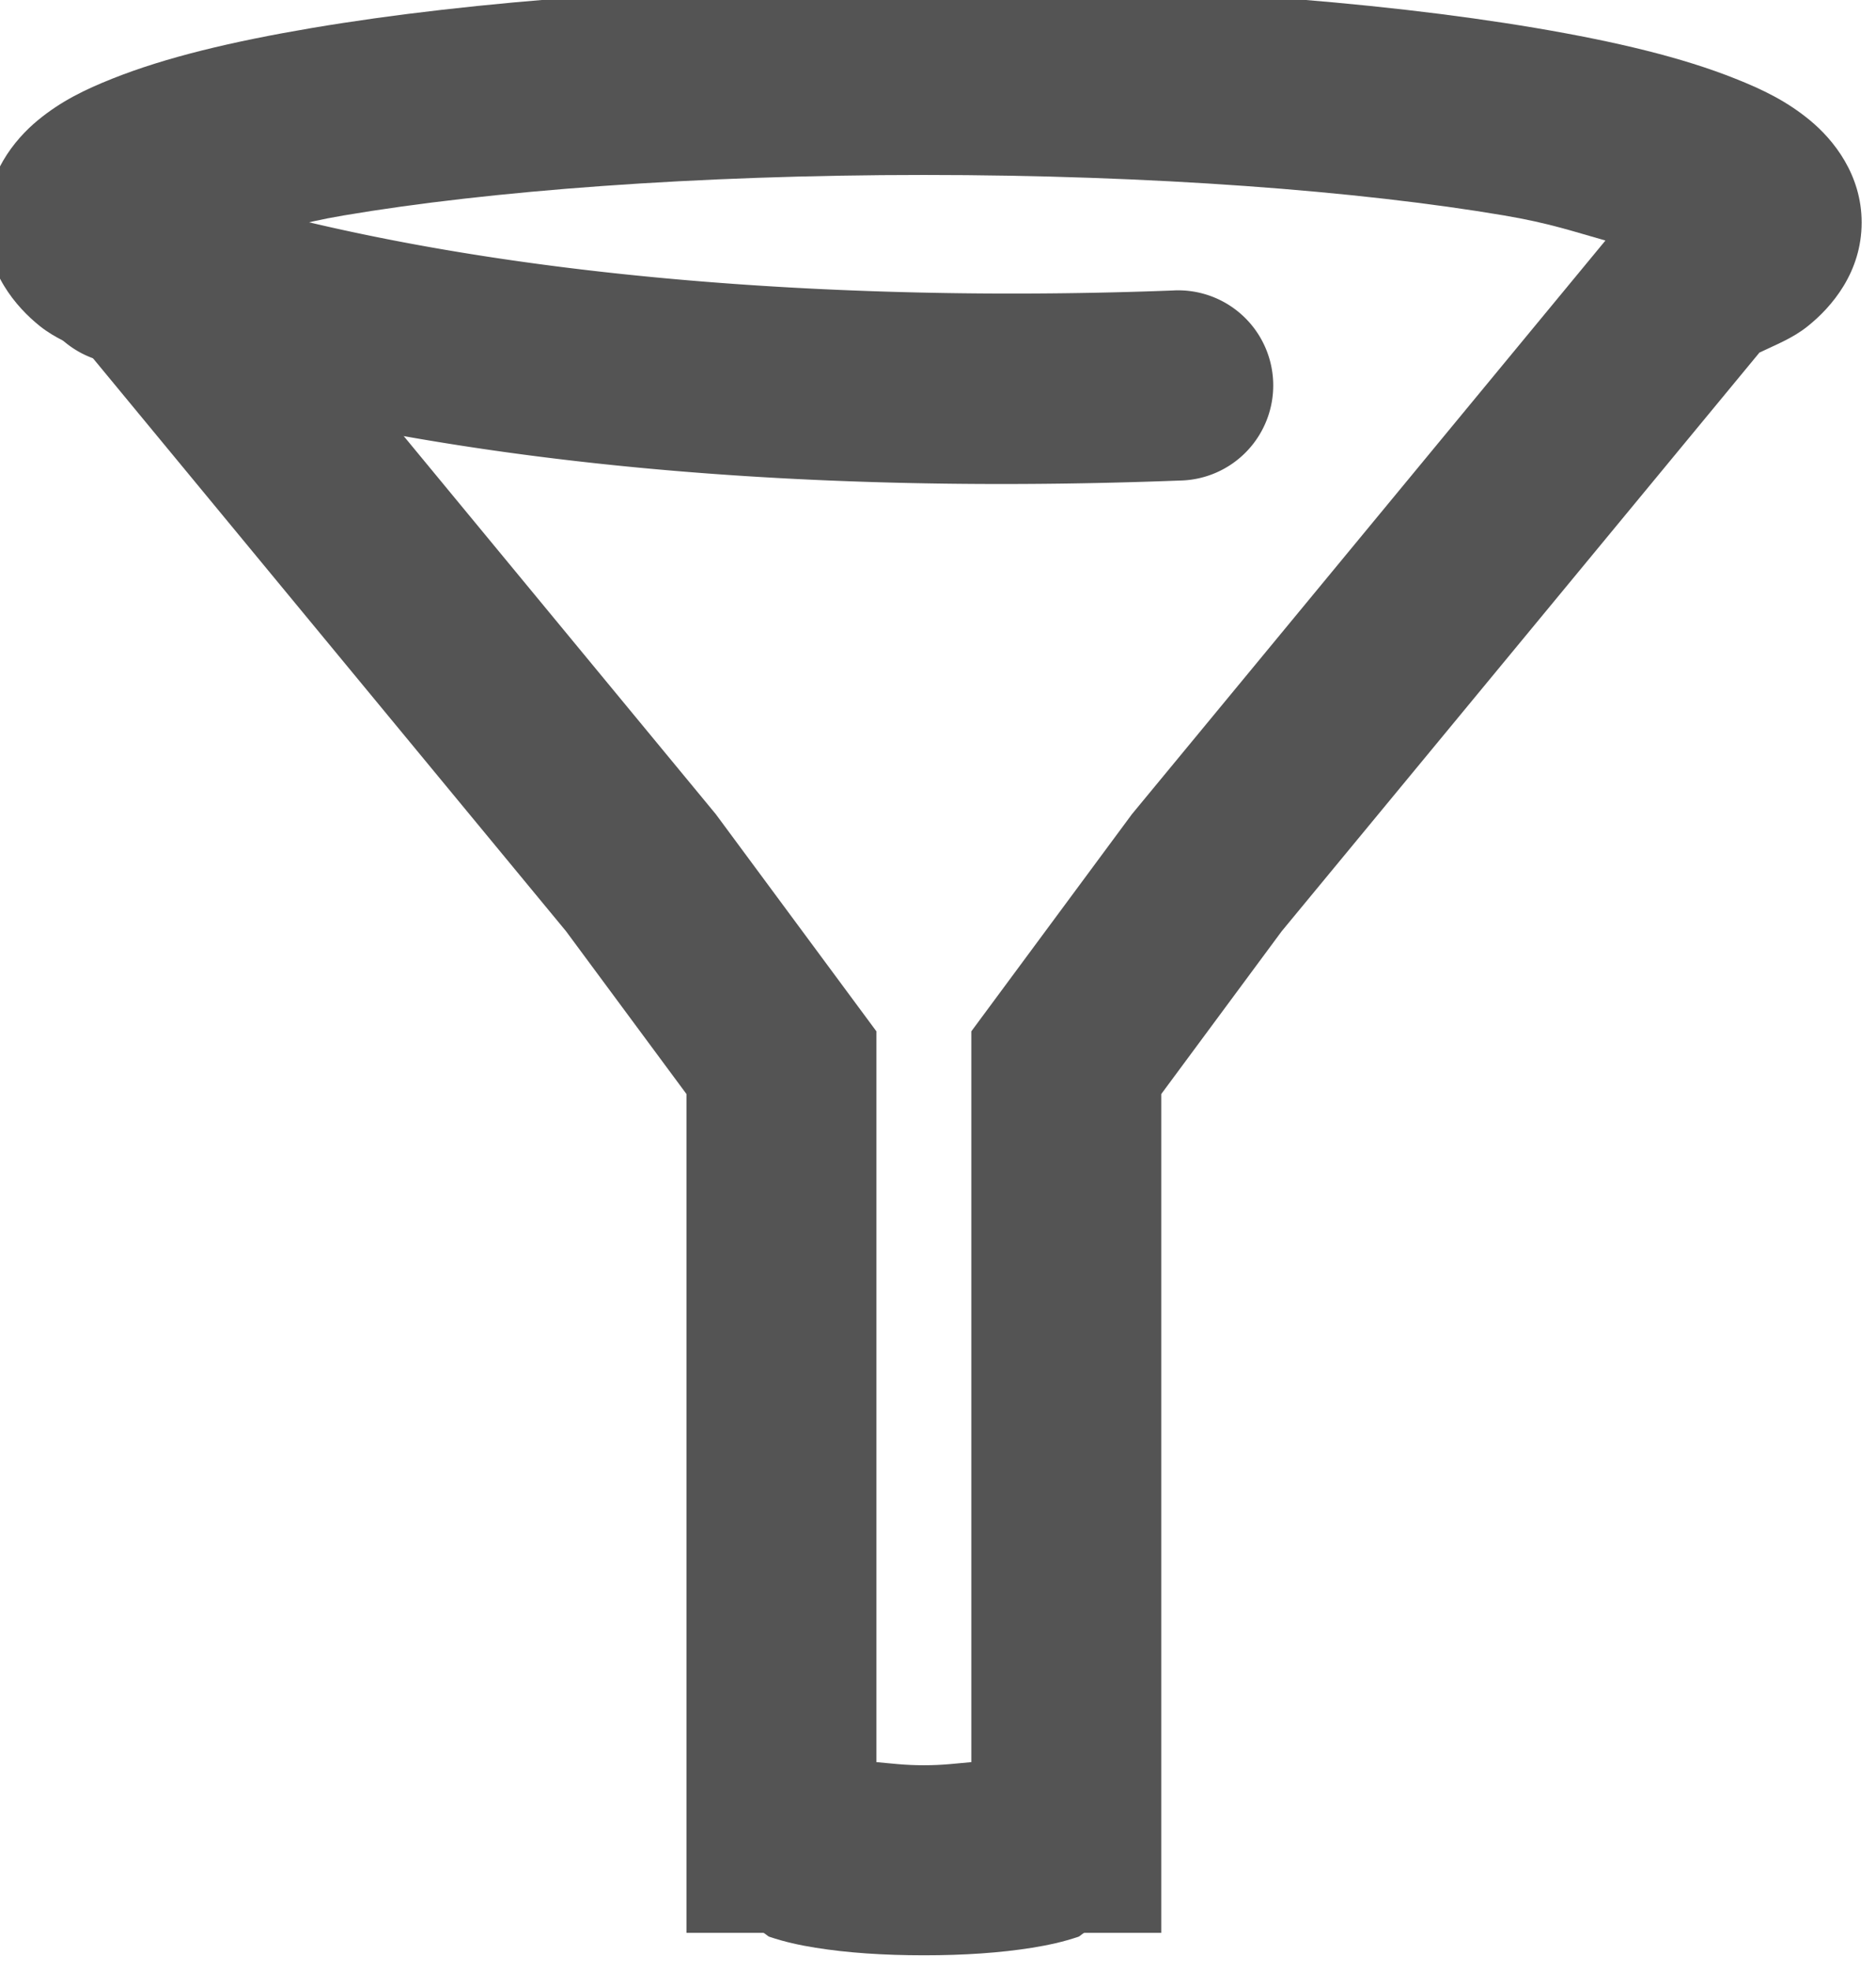 <?xml version="1.0" encoding="UTF-8" standalone="no"?>
<!-- Created with Inkscape (http://www.inkscape.org/) and export_objects.py -->

<svg
   xmlns:dc="http://purl.org/dc/elements/1.1/"
   xmlns:cc="http://creativecommons.org/ns#"
   xmlns:rdf="http://www.w3.org/1999/02/22-rdf-syntax-ns#"
   xmlns:svg="http://www.w3.org/2000/svg"
   xmlns="http://www.w3.org/2000/svg"
   xmlns:sodipodi="http://sodipodi.sourceforge.net/DTD/sodipodi-0.dtd"
   xmlns:inkscape="http://www.inkscape.org/namespaces/inkscape"
   version="1.1"
   sodipodi:docname="step049.svg"
   viewBox="0 0 26.333 27.648"
   height="27.648px"
   width="26.333px"
   xml:space="preserve"
   id="svg2"
   inkscape:version="0.92.1 r15371"><defs
     id="defs12" /><sodipodi:namedview
     inkscape:current-layer="g9"
     inkscape:window-maximized="1"
     inkscape:window-y="-8"
     inkscape:window-x="1592"
     inkscape:cy="18.368888"
     inkscape:cx="22.862428"
     inkscape:zoom="13.647161"
     showgrid="false"
     id="namedview4"
     inkscape:window-height="837"
     inkscape:window-width="1600"
     inkscape:pageshadow="2"
     inkscape:pageopacity="0"
     guidetolerance="10"
     gridtolerance="10"
     objecttolerance="10"
     borderopacity="1"
     bordercolor="#666666"
     pagecolor="#ffffff" /><g
     inkscape:groupmode="layer"
     inkscape:label="step"
     transform="matrix(1.333,0,0,-1.333,-782.425,-846.504)"
     id="g9"><g
       id="g8503"
       inkscape:label="049"><g
         transform="translate(605.569,-637.378)"
         id="g2150"><path
           style="color:#000000;font-style:normal;font-variant:normal;font-weight:normal;font-stretch:normal;font-size:medium;line-height:normal;font-family:sans-serif;font-variant-ligatures:normal;font-variant-position:normal;font-variant-caps:normal;font-variant-numeric:normal;font-variant-alternates:normal;font-feature-settings:normal;text-indent:0;text-align:start;text-decoration:none;text-decoration-line:none;text-decoration-style:solid;text-decoration-color:#000000;letter-spacing:normal;word-spacing:normal;text-transform:none;writing-mode:lr-tb;direction:ltr;text-orientation:mixed;dominant-baseline:auto;baseline-shift:baseline;text-anchor:start;white-space:normal;shape-padding:0;clip-rule:nonzero;display:inline;overflow:visible;visibility:visible;opacity:1;isolation:auto;mix-blend-mode:normal;color-interpolation:sRGB;color-interpolation-filters:linearRGB;solid-color:#000000;solid-opacity:1;vector-effect:none;fill:#545454;fill-opacity:1;fill-rule:nonzero;stroke:none;stroke-width:2;stroke-linecap:butt;stroke-linejoin:miter;stroke-miterlimit:10;stroke-dasharray:none;stroke-dashoffset:0;stroke-opacity:1;color-rendering:auto;image-rendering:auto;shape-rendering:auto;text-rendering:auto;enable-background:accumulate"
           d="m -8.875,-18.236 c -0.423,0 -0.807,0.026 -1.143,0.08 -0.168,0.027 -0.32,0.06 -0.484,0.115 -0.016,0.005 -0.046,0.036 -0.062,0.041 H -11.375 v 8.828 l -1.268,1.713 -5.031,6.09 c -0.171,0.082 -0.348,0.15 -0.508,0.277 C -18.436,-0.889 -18.75,-0.523 -18.75,0 c 0,0.503 0.296,0.87 0.543,1.074 0.247,0.204 0.5,0.325 0.783,0.438 0.566,0.226 1.263,0.392 2.107,0.535 C -13.628,2.332 -11.371,2.5 -8.875,2.5 c 2.496,0 4.753,-0.168 6.441,-0.453 0.844,-0.143 1.542,-0.309 2.107,-0.535 C -0.043,1.399 0.21,1.278 0.457,1.074 0.704,0.87 1,0.503 1,0 1,-0.523 0.686,-0.889 0.432,-1.092 0.272,-1.22 0.095,-1.287 -0.076,-1.369 L -5.107,-7.459 -6.375,-9.172 V -18 h -0.811 c -0.017,-0.005 -0.046,-0.036 -0.062,-0.041 -0.164,-0.055 -0.317,-0.088 -0.484,-0.115 -0.335,-0.054 -0.72,-0.08 -1.143,-0.08 z m 0,2 c 0.202,0 0.339,0.019 0.5,0.033 v 7.691 l 1.691,2.285 4.986,6.037 C -2.023,-0.099 -2.286,-0.007 -2.766,0.074 -4.289,0.332 -6.47,0.5 -8.875,0.5 c -2.405,0 -4.586,-0.168 -6.109,-0.426 -0.479,-0.081 -0.742,-0.173 -1.068,-0.264 L -11.066,-6.227 -9.375,-8.512 v -7.691 c 0.161,-0.014 0.298,-0.033 0.5,-0.033 z"
           id="path2152"
           inkscape:connector-curvature="0" /></g><g
         transform="translate(599.35,-639.094)"
         id="g2154"><path
           style="color:#000000;font-style:normal;font-variant:normal;font-weight:normal;font-stretch:normal;font-size:medium;line-height:normal;font-family:sans-serif;font-variant-ligatures:normal;font-variant-position:normal;font-variant-caps:normal;font-variant-numeric:normal;font-variant-alternates:normal;font-feature-settings:normal;text-indent:0;text-align:start;text-decoration:none;text-decoration-line:none;text-decoration-style:solid;text-decoration-color:#000000;letter-spacing:normal;word-spacing:normal;text-transform:none;writing-mode:lr-tb;direction:ltr;text-orientation:mixed;dominant-baseline:auto;baseline-shift:baseline;text-anchor:start;white-space:normal;shape-padding:0;clip-rule:nonzero;display:inline;overflow:visible;visibility:visible;opacity:1;isolation:auto;mix-blend-mode:normal;color-interpolation:sRGB;color-interpolation-filters:linearRGB;solid-color:#000000;solid-opacity:1;vector-effect:none;fill:#545454;fill-opacity:1;fill-rule:nonzero;stroke:none;stroke-width:2;stroke-linecap:round;stroke-linejoin:round;stroke-miterlimit:10;stroke-dasharray:none;stroke-dashoffset:0;stroke-opacity:1;color-rendering:auto;image-rendering:auto;shape-rendering:auto;text-rendering:auto;enable-background:accumulate"
           d="m 0.039,-1 c -2.937,-0.112 -7.475,-0.037 -11.387,1.268 a 1,1 0 1 0 0.633,1.896 C -7.232,1.003 -2.854,0.892 -0.039,1 a 1.001,1.001 0 1 0 0.078,-2 z"
           id="path2156"
           inkscape:connector-curvature="0" /></g></g></g></svg>
